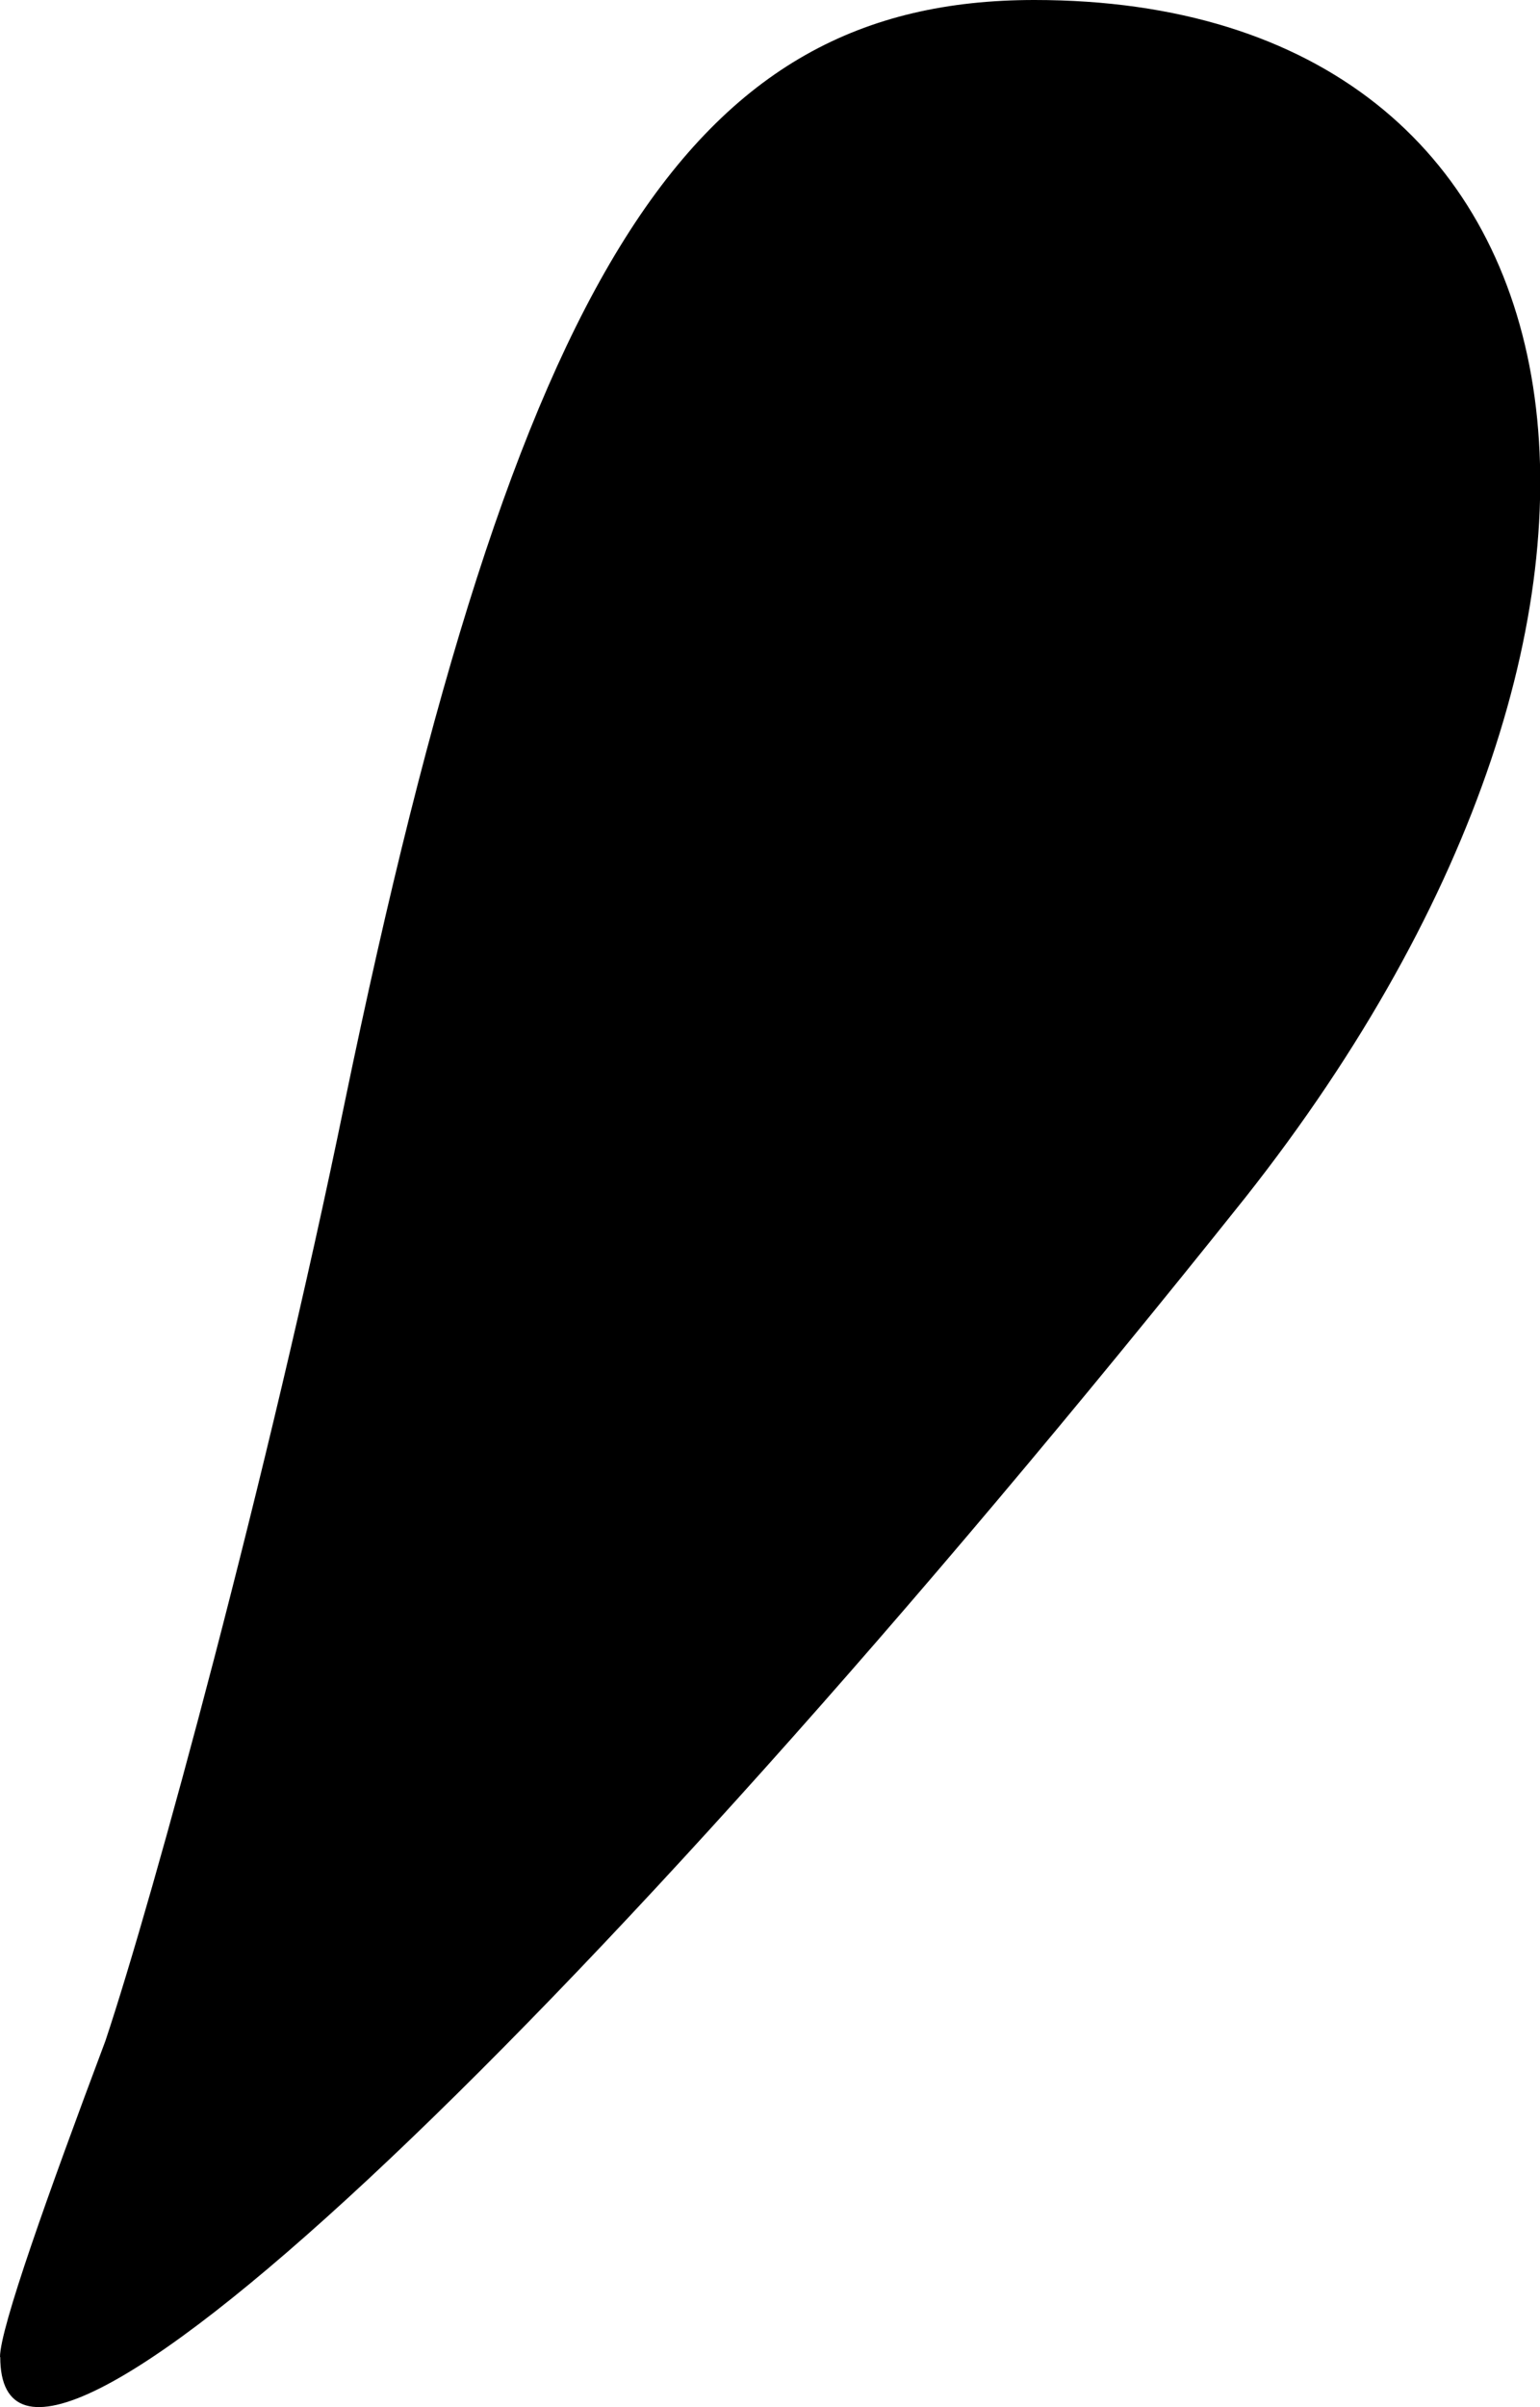 <svg version="1.1" xmlns="http://www.w3.org/2000/svg" xmlns:xlink="http://www.w3.org/1999/xlink" width="6.297" height="9.839" viewBox="0,0,6.297,9.839"><g transform="translate(-236.851,-156.414)"><g data-paper-data="{&quot;isPaintingLayer&quot;:true}" fill="#000000" fill-rule="nonzero" stroke="none" stroke-width="1" stroke-linecap="butt" stroke-linejoin="miter" stroke-miterlimit="10" stroke-dasharray="" stroke-dashoffset="0" style="mix-blend-mode: normal"><path d="M236.851,166.048c0,-0.117 0.196,-0.666 0.431,-1.292c0.196,-0.587 0.666,-2.311 0.979,-3.838c0.705,-3.407 1.41,-4.504 2.82,-4.504c2.35,0 2.78,2.467 0.862,4.895c-2.78,3.485 -5.091,5.639 -5.091,4.739z"/></g></g></svg>